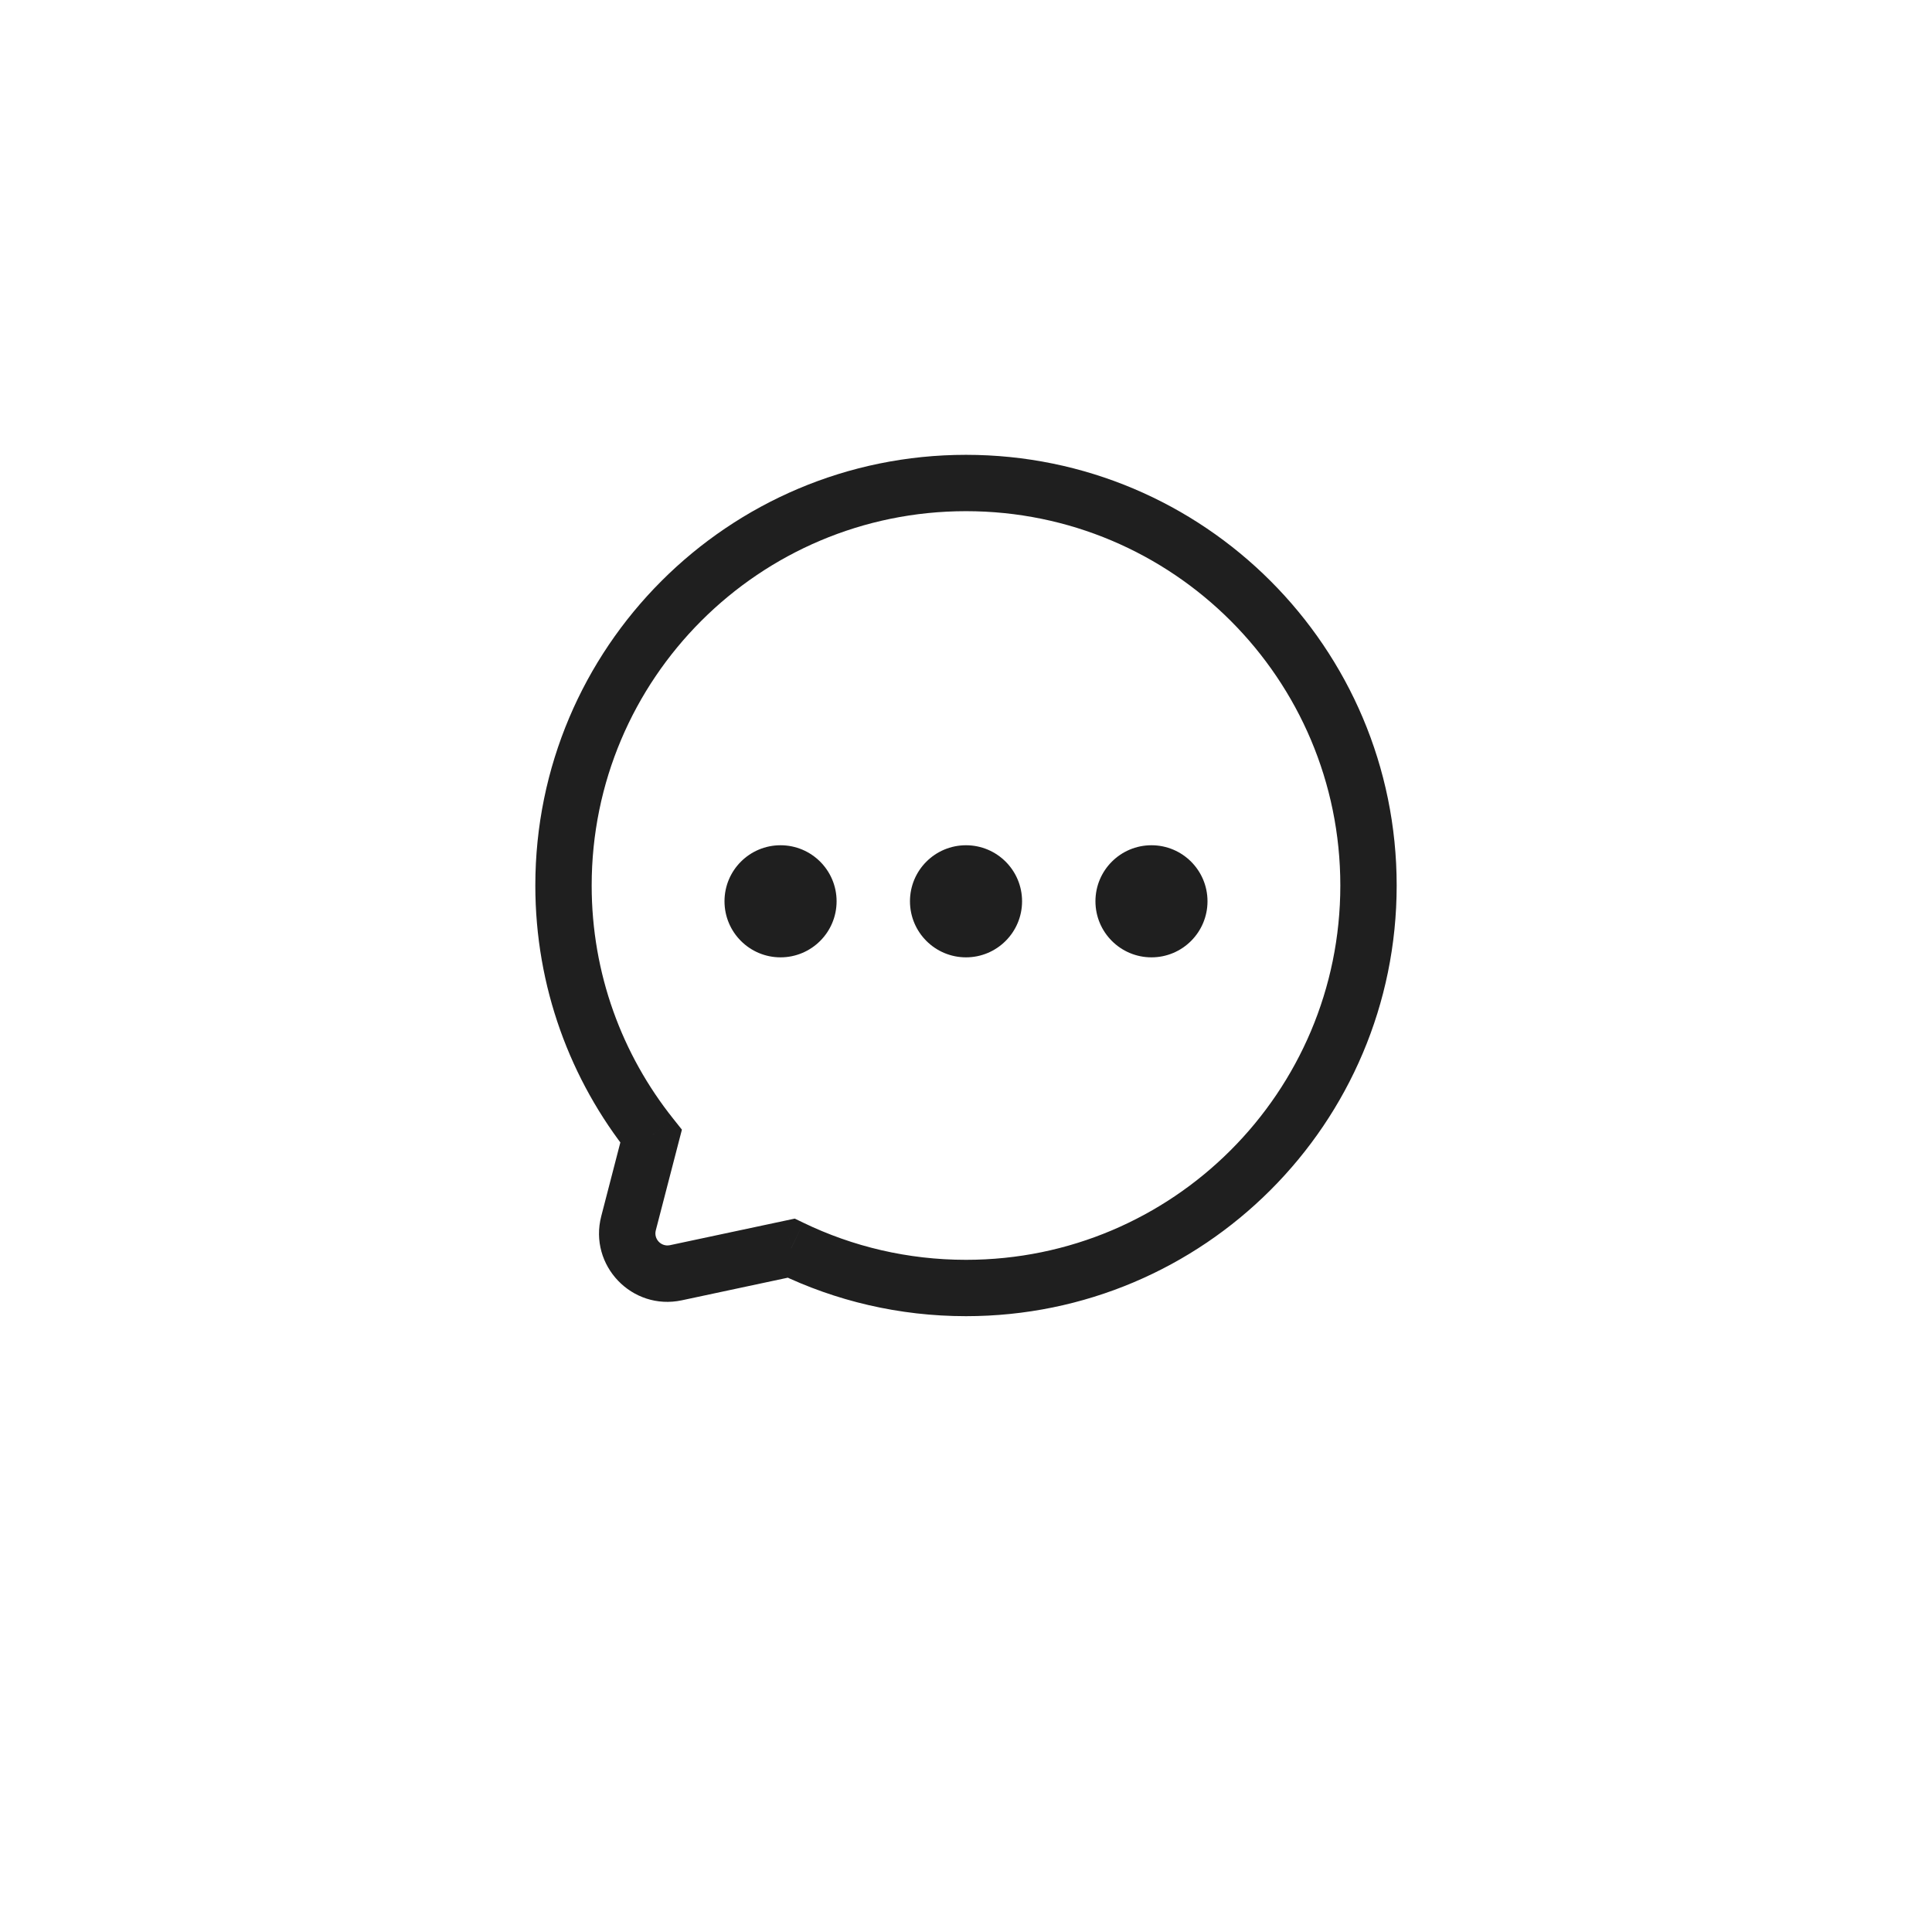 <svg width="48" height="48" viewBox="0 0 48 48" fill="none" xmlns="http://www.w3.org/2000/svg">
    <g clip-path="url(#clip0_803_25971)">
        <g filter="url(#filter0_d_803_25971)">
            <path
                d="M24 42C35.046 42 44 33.046 44 22C44 10.954 35.046 2 24 2C12.954 2 4 10.954 4 22C4 33.046 12.954 42 24 42Z"
                fill="white" />
        </g>
        <path
            d="M16.176 28.229L16.854 28.404L16.942 28.066L16.724 27.792L16.176 28.229ZM19.657 31.01L19.962 30.38L19.746 30.276L19.511 30.326L19.657 31.01ZM33.3 22C33.3 27.136 29.136 31.3 24 31.3V32.7C29.909 32.7 34.7 27.909 34.7 22H33.3ZM24 12.7C29.136 12.7 33.3 16.864 33.3 22H34.7C34.7 16.091 29.909 11.3 24 11.3V12.7ZM14.7 22C14.7 16.864 18.864 12.7 24 12.7V11.3C18.091 11.3 13.3 16.091 13.3 22H14.7ZM16.724 27.792C15.457 26.203 14.7 24.191 14.7 22H13.3C13.3 24.519 14.171 26.837 15.629 28.665L16.724 27.792ZM16.293 30.568L16.854 28.404L15.498 28.053L14.938 30.216L16.293 30.568ZM16.646 30.936C16.428 30.983 16.237 30.784 16.293 30.568L14.938 30.216C14.621 31.44 15.702 32.569 16.938 32.306L16.646 30.936ZM19.511 30.326L16.646 30.936L16.938 32.306L19.803 31.695L19.511 30.326ZM24 31.3C22.552 31.3 21.182 30.969 19.962 30.38L19.353 31.641C20.759 32.32 22.336 32.7 24 32.7V31.3Z"
            fill="#1F1F1F" />
        <path
            d="M24 23.785C24.769 23.785 25.393 23.161 25.393 22.392C25.393 21.623 24.769 21 24 21C23.231 21 22.608 21.623 22.608 22.392C22.608 23.161 23.231 23.785 24 23.785Z"
            fill="#1F1F1F" />
        <path
            d="M28.608 23.785C29.377 23.785 30 23.161 30 22.392C30 21.623 29.377 21 28.608 21C27.839 21 27.216 21.623 27.216 22.392C27.216 23.161 27.839 23.785 28.608 23.785Z"
            fill="#1F1F1F" />
        <path
            d="M19.392 23.785C20.161 23.785 20.785 23.161 20.785 22.392C20.785 21.623 20.161 21 19.392 21C18.623 21 18 21.623 18 22.392C18 23.161 18.623 23.785 19.392 23.785Z"
            fill="#1F1F1F" />
    </g>
    <defs>
        <filter id="filter0_d_803_25971" x="0" y="0" width="48" height="48"
            filterUnits="userSpaceOnUse" color-interpolation-filters="sRGB">
            <feFlood flood-opacity="0" result="BackgroundImageFix" />
            <feColorMatrix in="SourceAlpha" type="matrix"
                values="0 0 0 0 0 0 0 0 0 0 0 0 0 0 0 0 0 0 127 0" result="hardAlpha" />
            <feOffset dy="2" />
            <feGaussianBlur stdDeviation="2" />
            <feComposite in2="hardAlpha" operator="out" />
            <feColorMatrix type="matrix" values="0 0 0 0 0 0 0 0 0 0 0 0 0 0 0 0 0 0 0.12 0" />
            <feBlend mode="normal" in2="BackgroundImageFix" result="effect1_dropShadow_803_25971" />
            <feBlend mode="normal" in="SourceGraphic" in2="effect1_dropShadow_803_25971"
                result="shape" />
        </filter>
        <clipPath id="clip0_803_25971">
            <rect width="48" height="48" fill="white" />
        </clipPath>
    </defs>
</svg>
